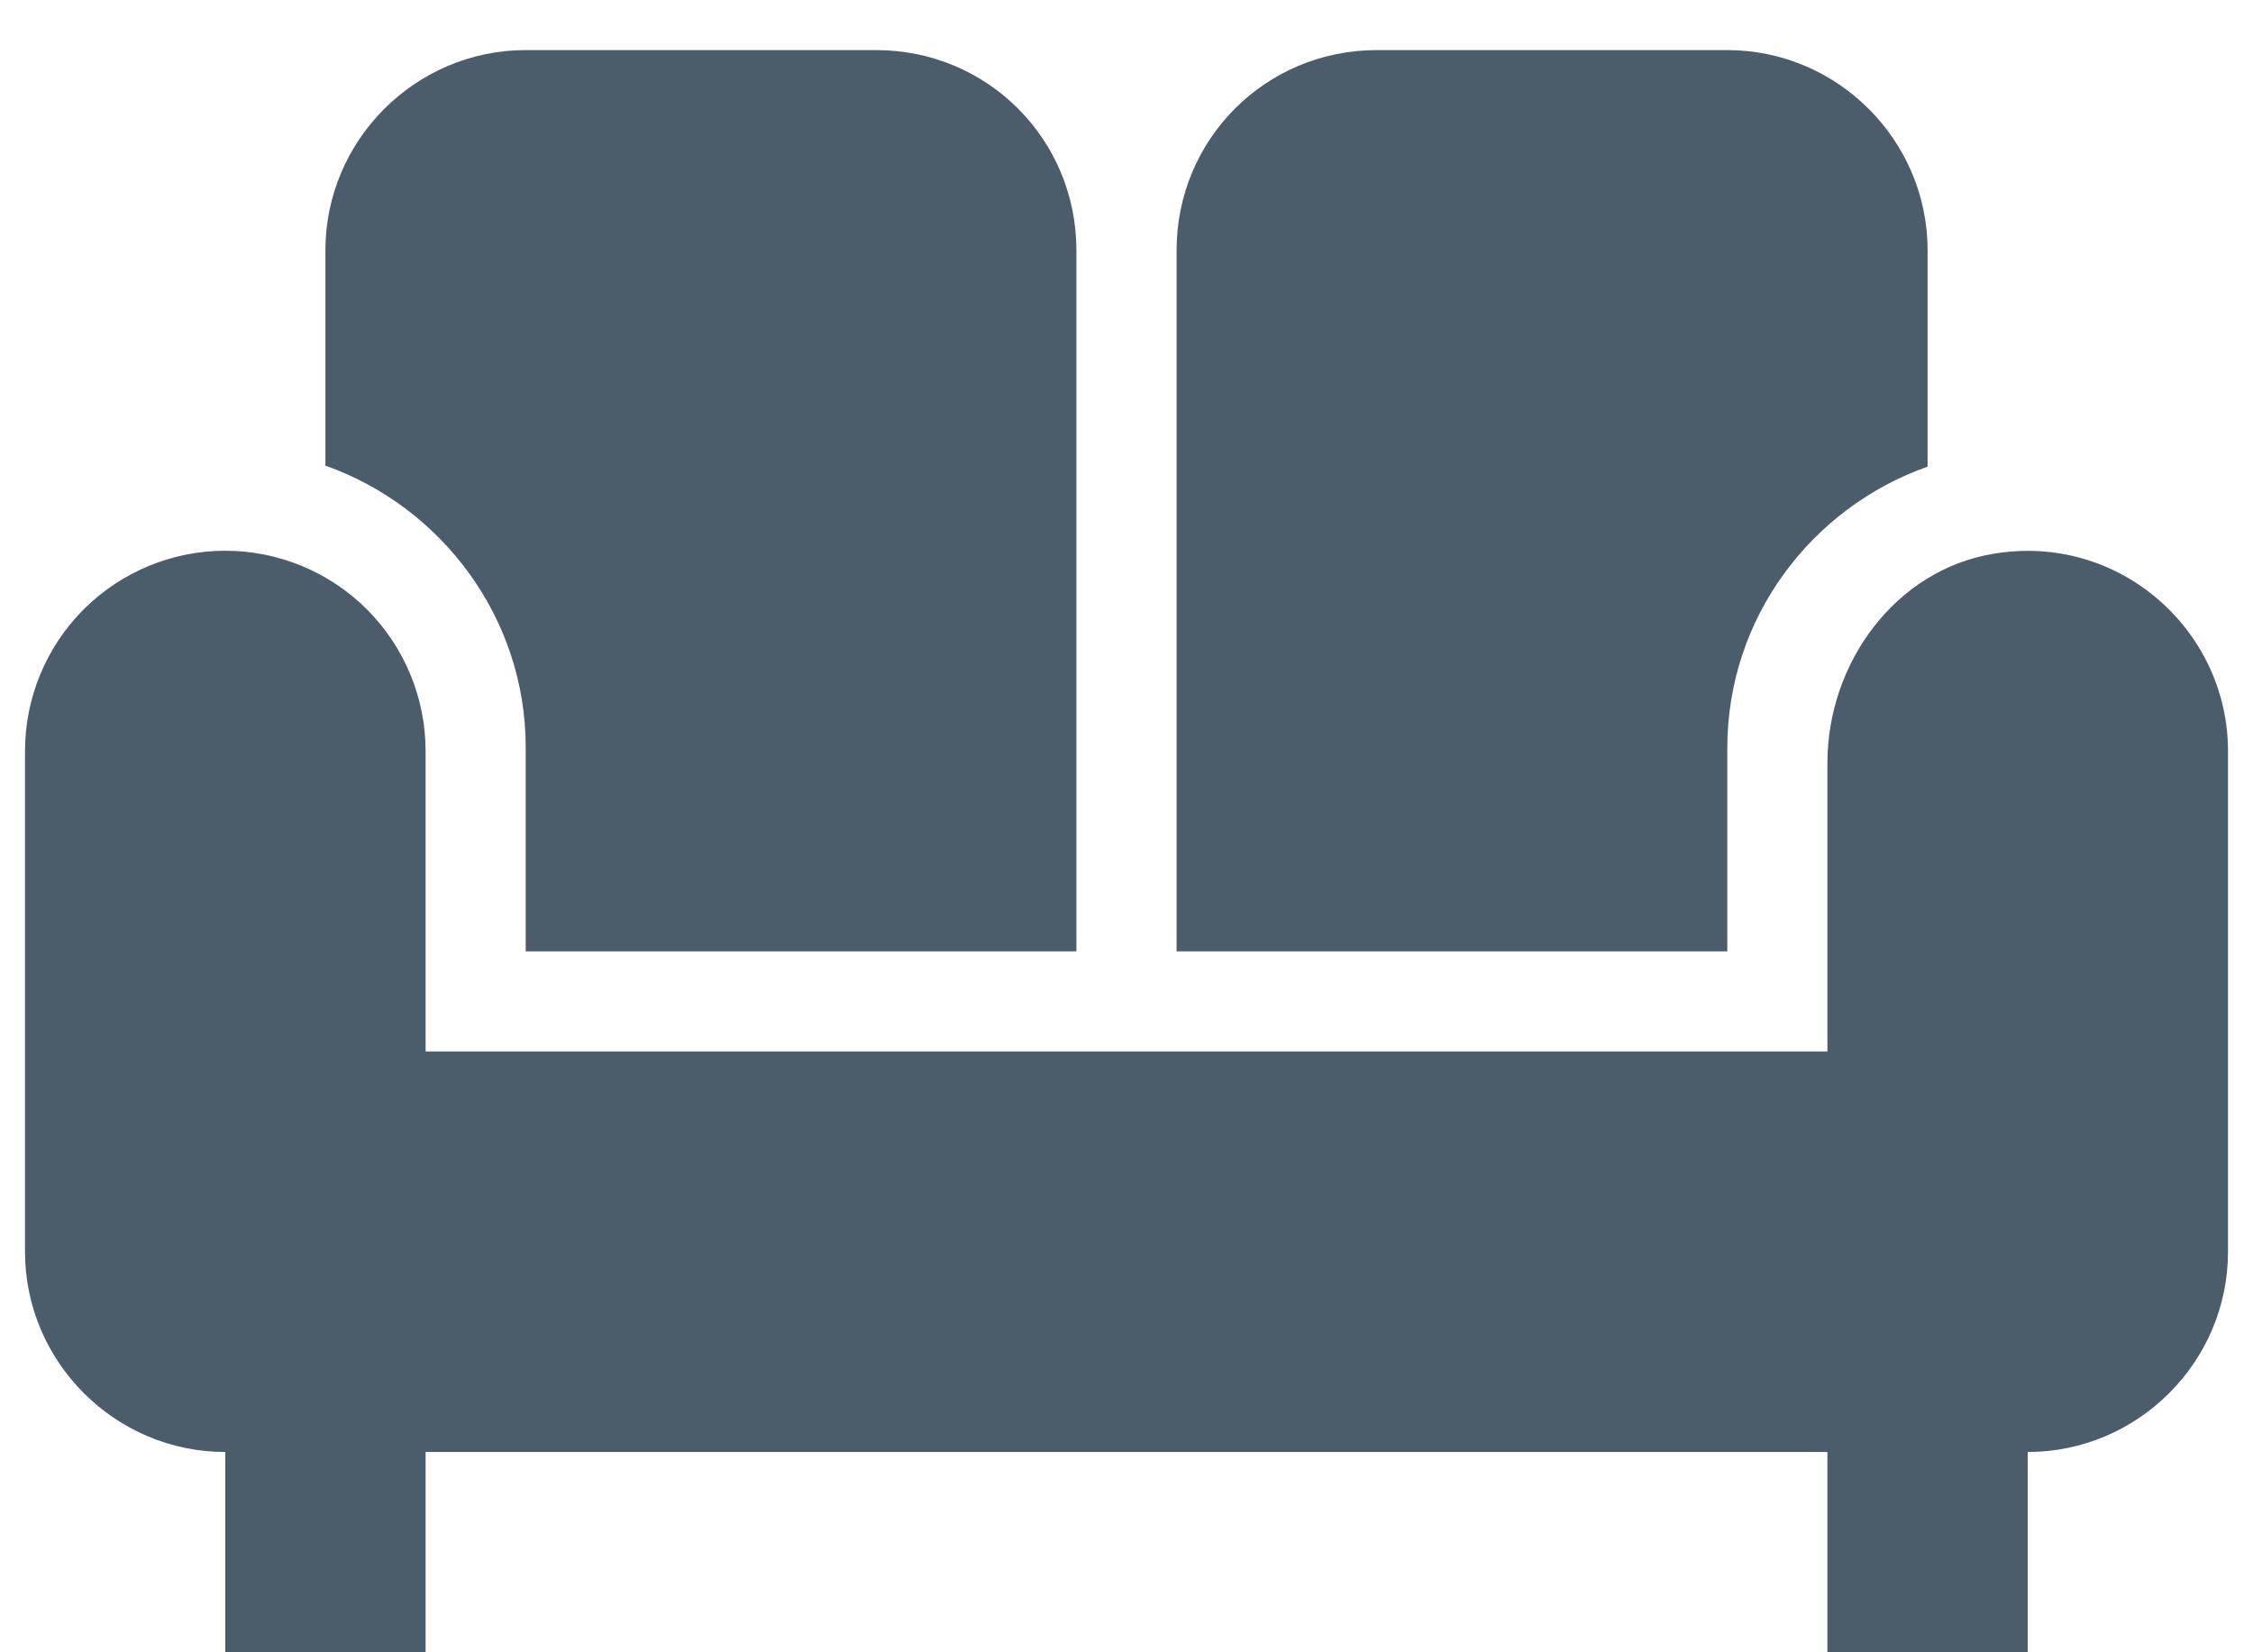 <svg width="30" height="22" viewBox="0 0 30 22" fill="none" xmlns="http://www.w3.org/2000/svg">
<path d="M15.667 3.333C15.667 1.853 16.853 0.667 18.333 0.667H23C24.467 0.667 25.667 1.867 25.667 3.333V6.213C24.12 6.76 23 8.227 23 9.96V12.667H15.667V3.333ZM7 9.947V12.667H14.333V3.333C14.333 1.853 13.147 0.667 11.667 0.667H7C5.533 0.667 4.333 1.867 4.333 3.333V6.2C5.88 6.747 7 8.227 7 9.947ZM26.547 7.373C25.24 7.587 24.333 8.827 24.333 10.16V14H5.667V10C5.667 9.293 5.386 8.614 4.886 8.114C4.386 7.614 3.707 7.333 3 7.333C2.293 7.333 1.615 7.614 1.114 8.114C0.614 8.614 0.333 9.293 0.333 10V16.667C0.333 18.133 1.533 19.333 3 19.333V22H5.667V19.333H24.333V22H27V19.333C28.467 19.333 29.667 18.133 29.667 16.667V10C29.667 8.387 28.213 7.093 26.547 7.373Z" fill="#4B5C6B"/>
</svg>
